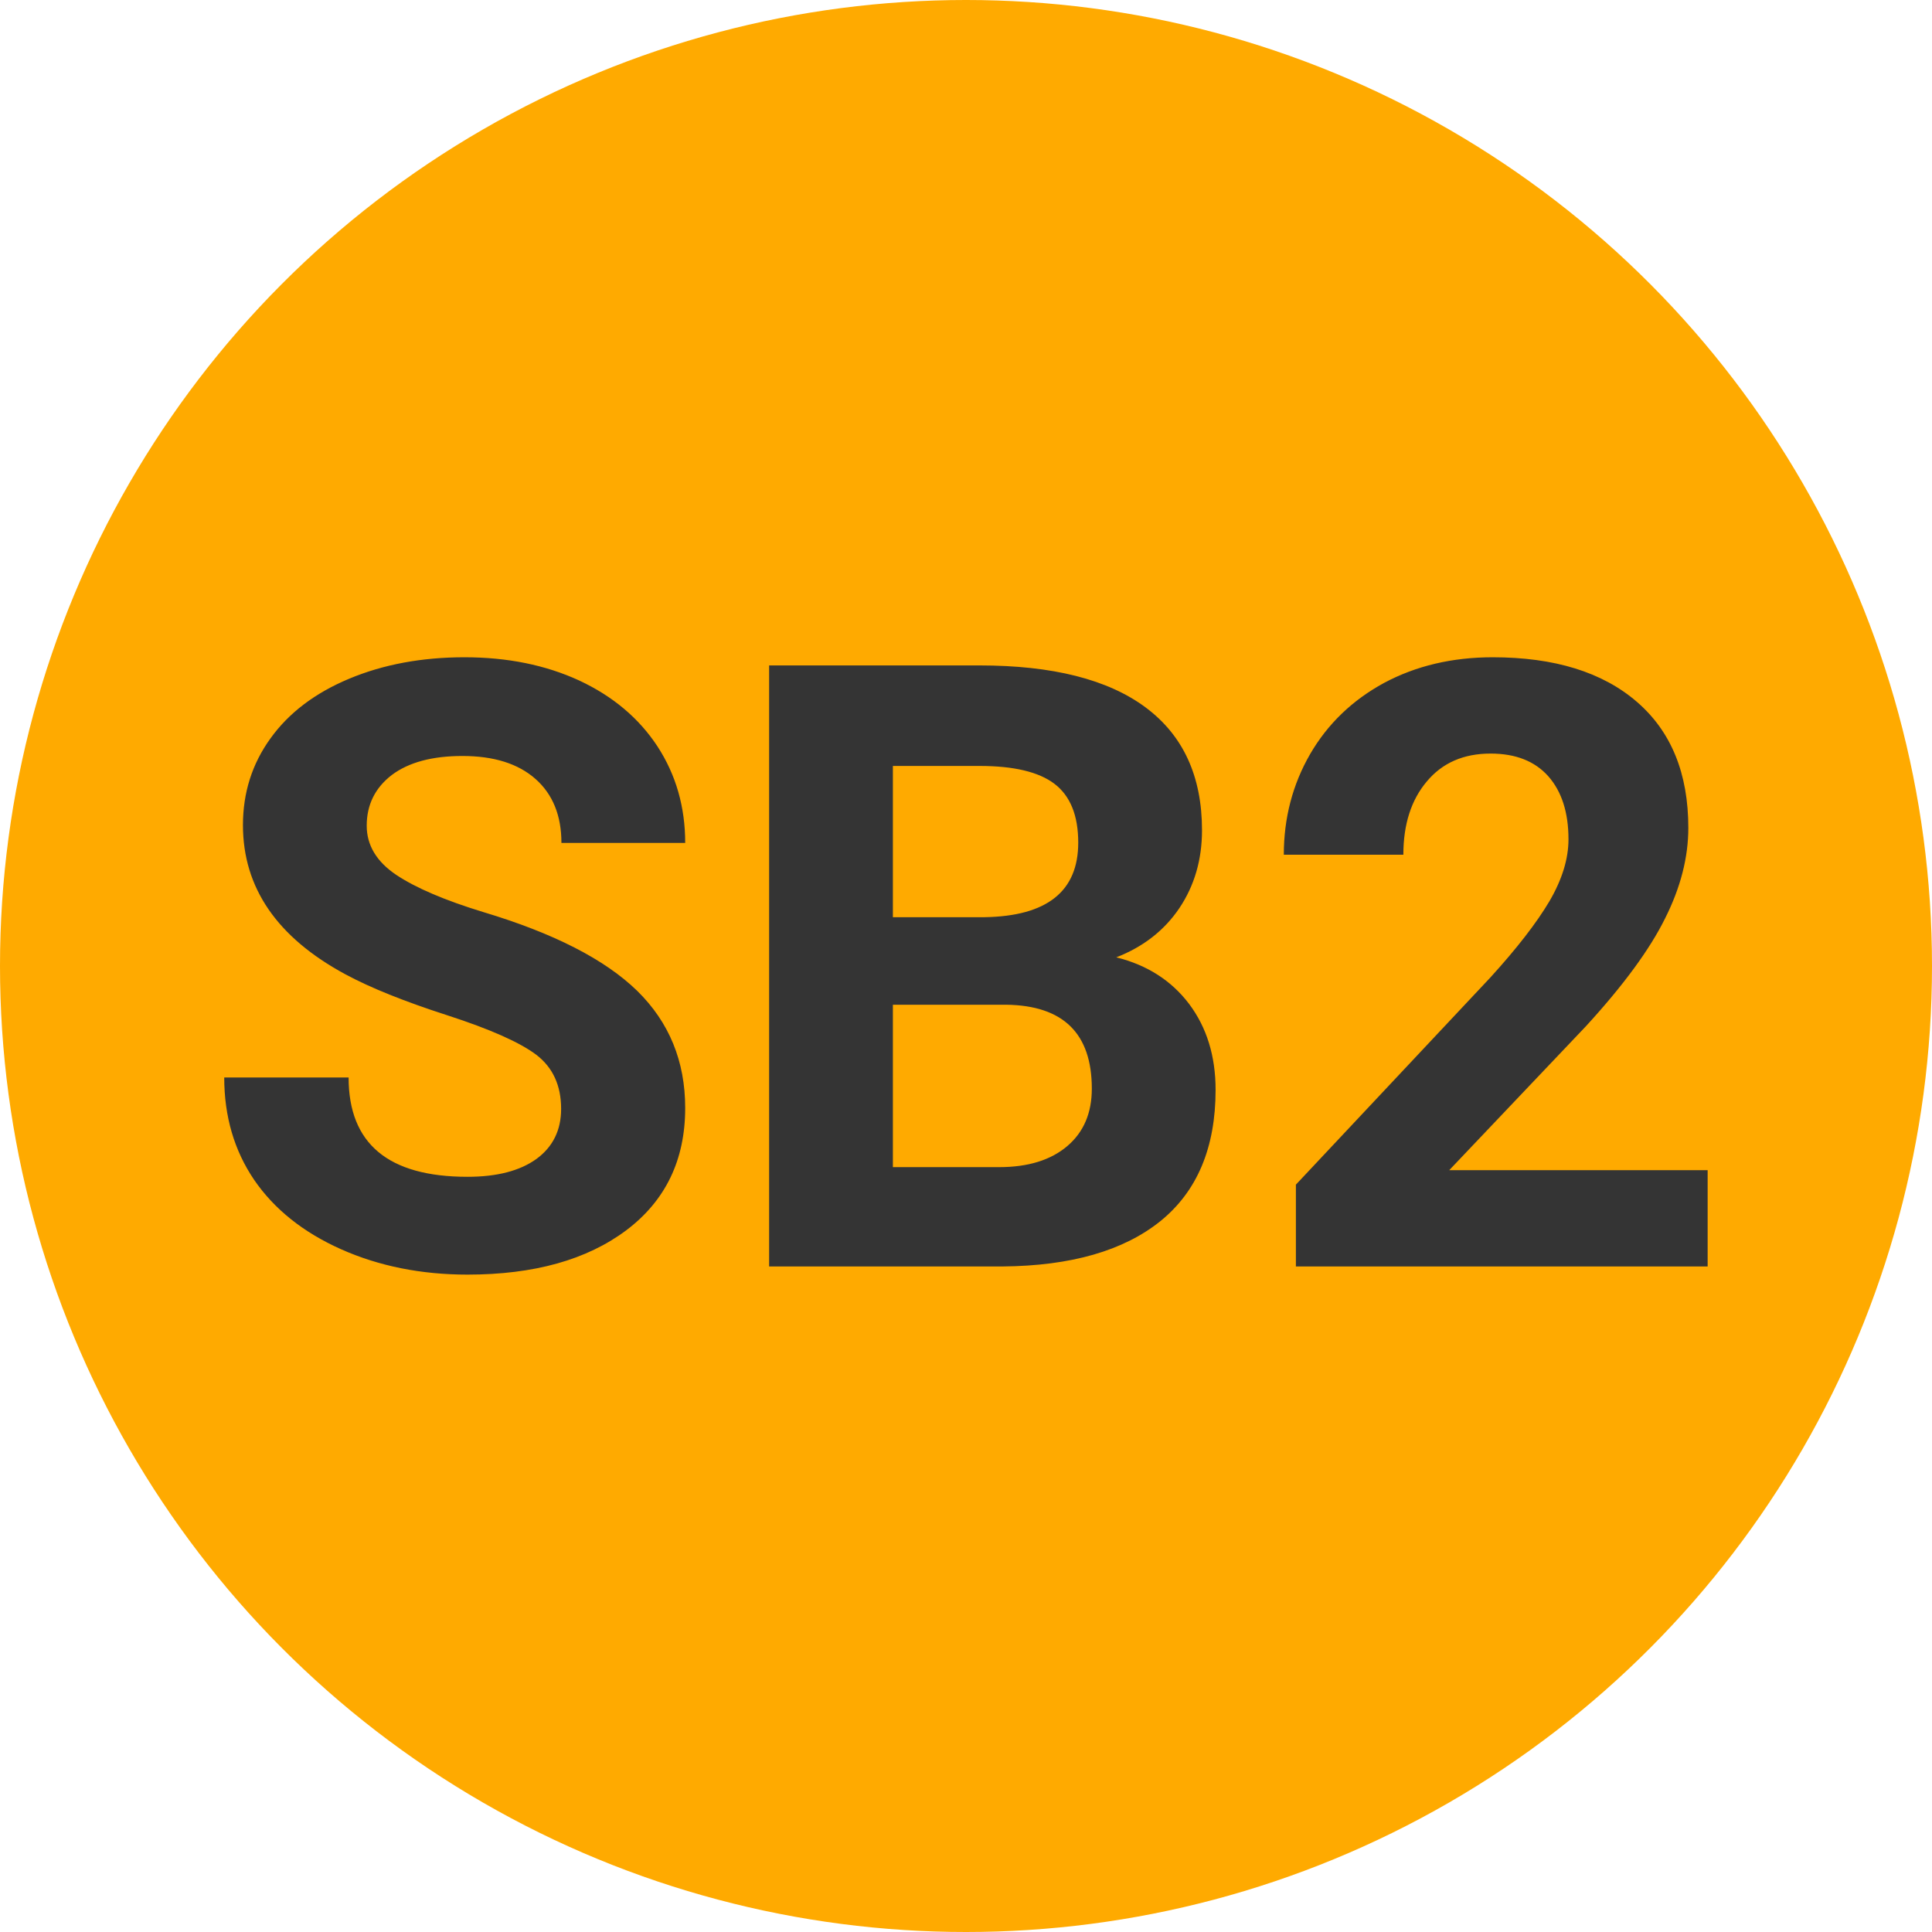 
        <svg width="64" height="64" xmlns="http://www.w3.org/2000/svg">
            <circle cx="32" cy="32" r="32" fill="#FFAA00" />
            <g transform="translate(6.488 41.953)">
                <path d="M12.10-5.22L12.10-5.22Q12.10-6.38 11.28-7.01Q10.46-7.63 8.33-8.32Q6.19-9.01 4.95-9.68L4.95-9.68Q1.56-11.51 1.56-14.62L1.56-14.62Q1.56-16.23 2.47-17.49Q3.38-18.76 5.08-19.47Q6.78-20.18 8.90-20.18L8.90-20.18Q11.03-20.18 12.70-19.41Q14.37-18.63 15.29-17.23Q16.21-15.82 16.21-14.03L16.21-14.03L12.11-14.03Q12.11-15.39 11.25-16.15Q10.39-16.91 8.83-16.91L8.83-16.91Q7.33-16.91 6.49-16.28Q5.66-15.64 5.66-14.60L5.66-14.60Q5.66-13.63 6.64-12.97Q7.62-12.32 9.52-11.74L9.52-11.74Q13.02-10.69 14.62-9.13Q16.21-7.57 16.21-5.25L16.21-5.25Q16.21-2.67 14.26-1.20Q12.30 0.27 9.00 0.27L9.00 0.27Q6.70 0.27 4.81-0.57Q2.93-1.41 1.93-2.87Q0.94-4.33 0.94-6.26L0.94-6.26L5.06-6.26Q5.06-2.97 9.00-2.97L9.00-2.97Q10.46-2.97 11.28-3.56Q12.10-4.16 12.10-5.22ZM26.73 0L18.99 0L18.99-19.91L25.96-19.91Q29.59-19.91 31.46-18.52Q33.33-17.13 33.33-14.45L33.33-14.45Q33.33-12.99 32.58-11.87Q31.83-10.76 30.49-10.24L30.49-10.24Q32.02-9.86 32.90-8.70Q33.78-7.53 33.78-5.85L33.78-5.85Q33.78-2.98 31.95-1.50Q30.12-0.03 26.73 0L26.73 0ZM26.85-8.67L23.09-8.67L23.09-3.29L26.61-3.29Q28.05-3.29 28.87-3.99Q29.68-4.68 29.68-5.89L29.68-5.89Q29.68-8.63 26.85-8.67L26.85-8.67ZM23.09-16.58L23.09-11.57L26.13-11.57Q29.23-11.62 29.23-14.04L29.23-14.04Q29.23-15.39 28.44-15.99Q27.66-16.58 25.96-16.58L25.96-16.58L23.09-16.58ZM50.08-3.19L50.08 0L36.44 0L36.44-2.71L42.88-9.57Q44.20-11.02 44.84-12.10Q45.47-13.18 45.47-14.15L45.47-14.15Q45.47-15.48 44.80-16.24Q44.13-16.99 42.89-16.99L42.89-16.99Q41.55-16.99 40.78-16.07Q40.00-15.15 40.00-13.64L40.00-13.64L36.04-13.64Q36.04-15.46 36.91-16.97Q37.78-18.47 39.36-19.33Q40.95-20.18 42.96-20.18L42.96-20.18Q46.03-20.18 47.74-18.70Q49.44-17.23 49.44-14.53L49.44-14.53Q49.44-13.06 48.67-11.53Q47.91-9.99 46.05-7.96L46.05-7.96L41.52-3.19L50.08-3.19Z" fill="#343434" />
            </g>
        </svg>
    